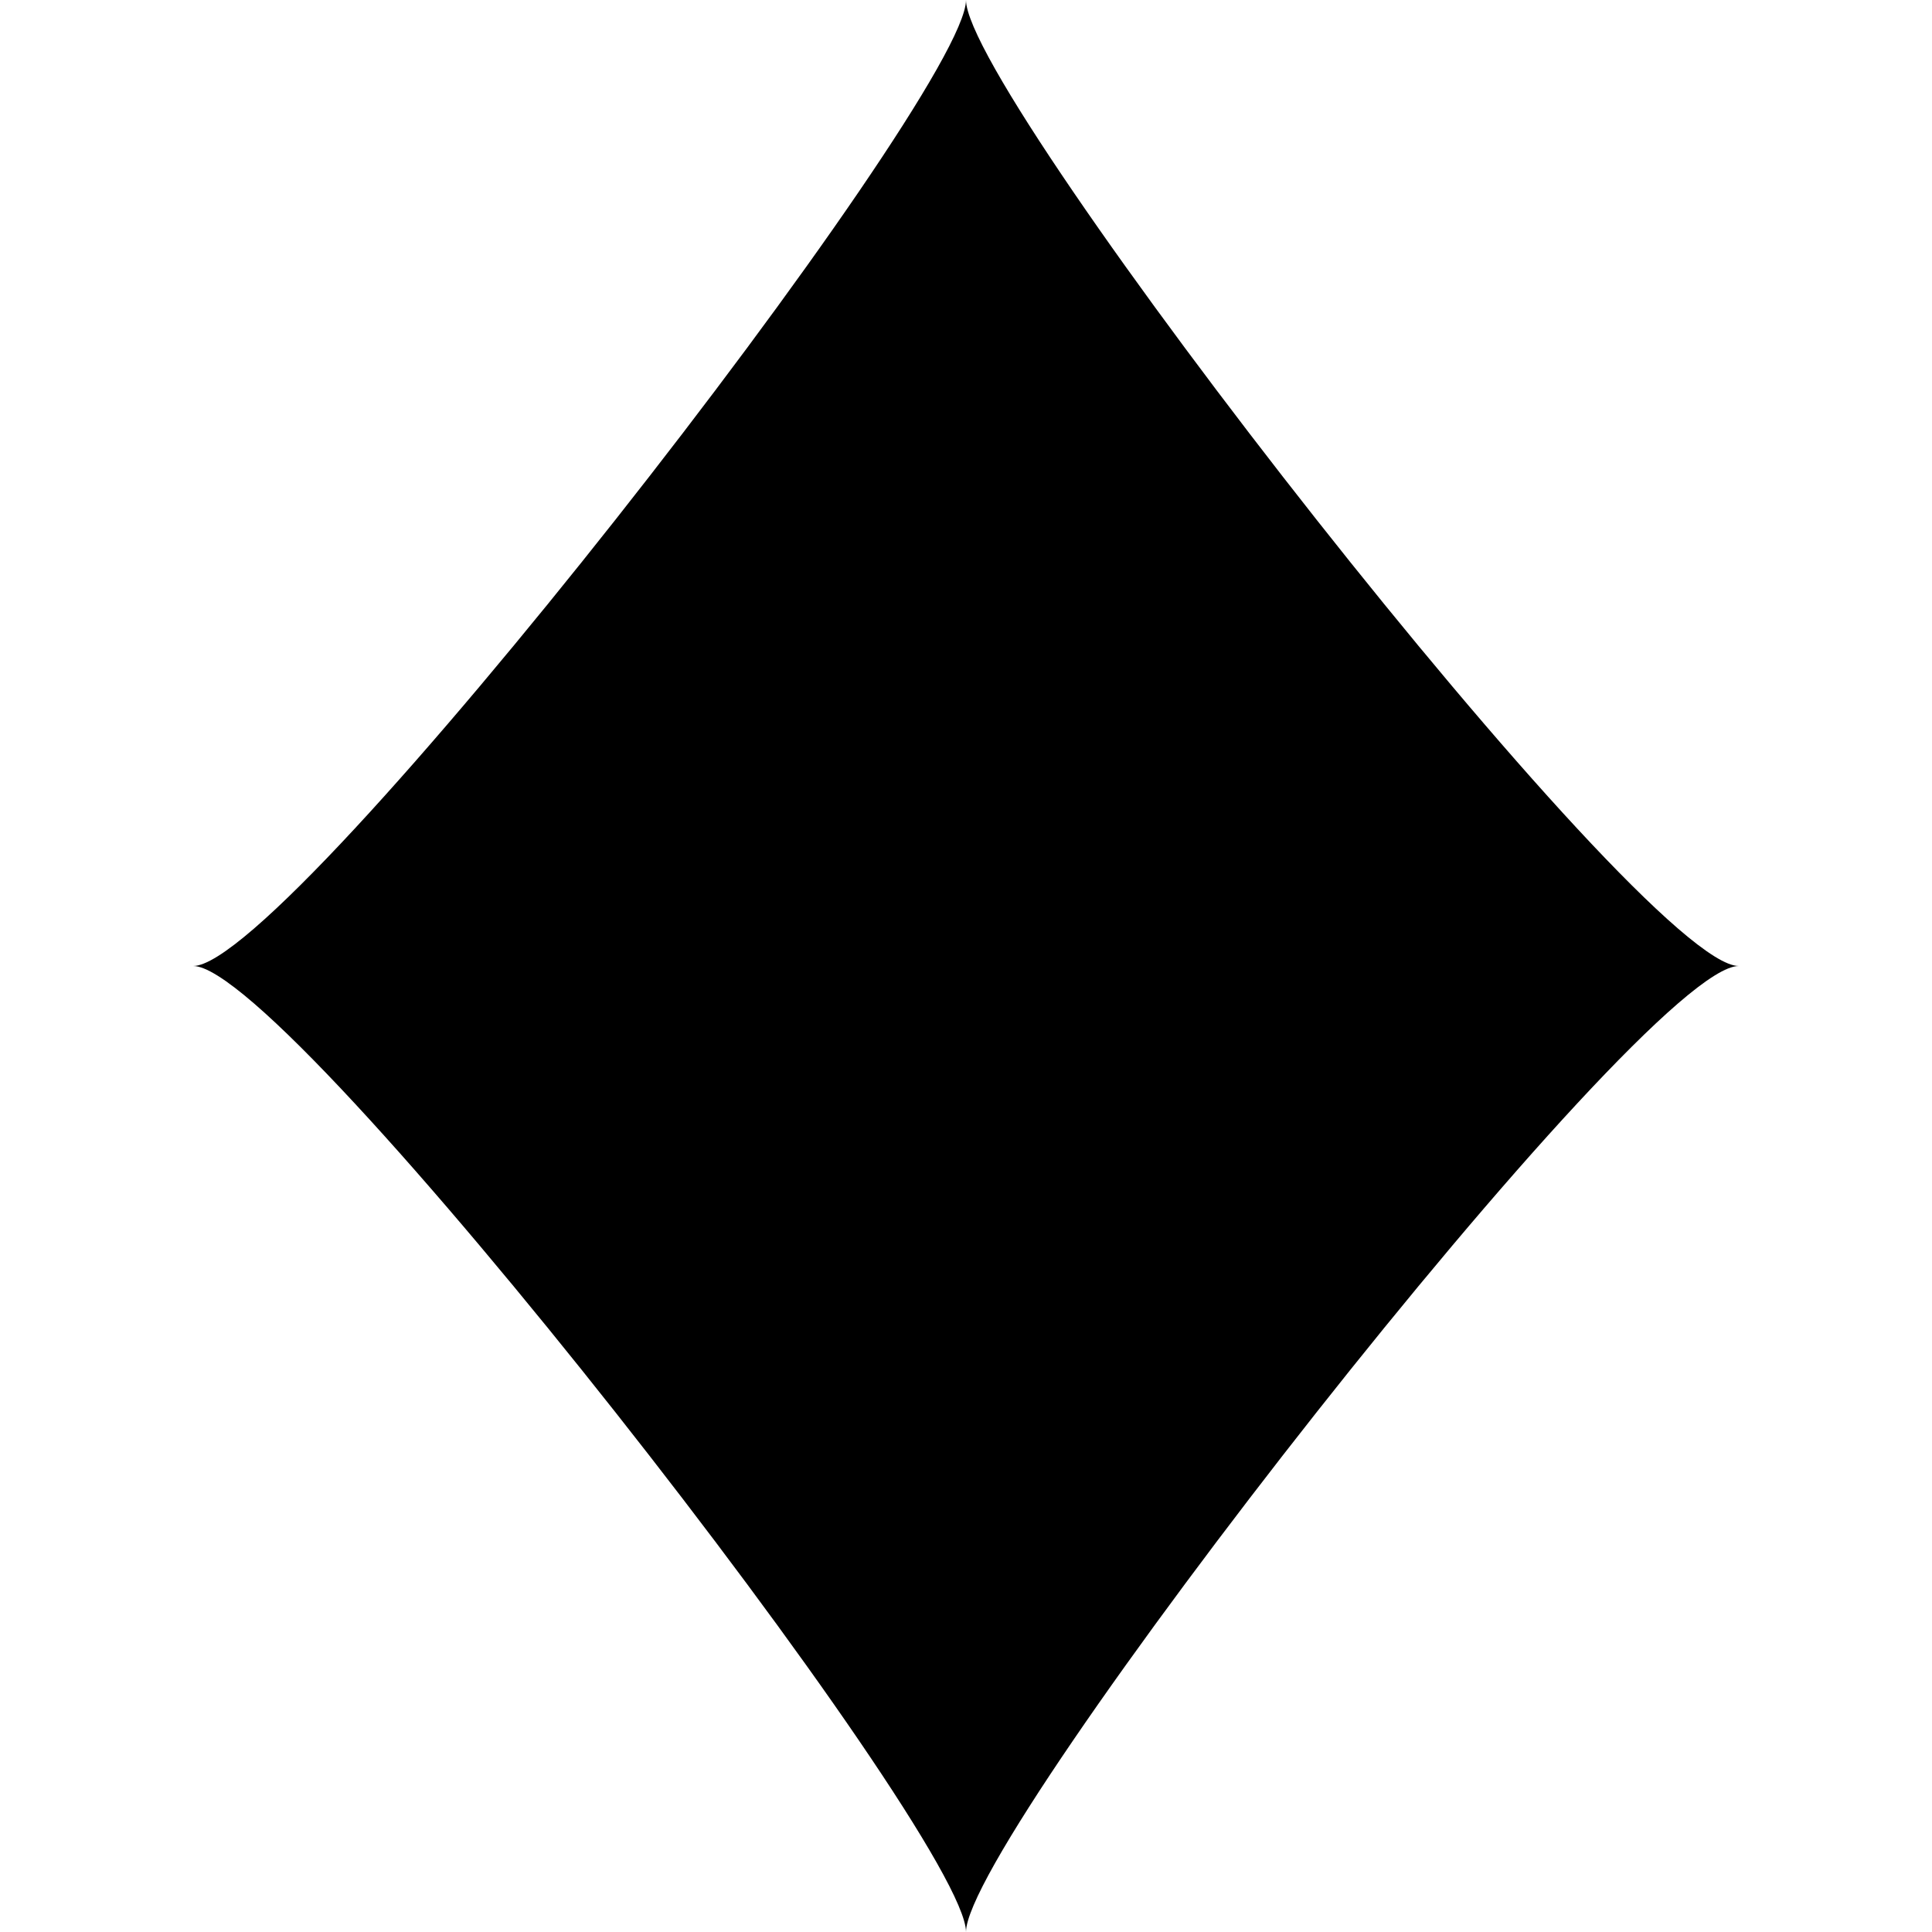<?xml version="1.0" encoding="UTF-8" standalone="no"?>
<svg
   height="1in"
   width="1in"
   viewBox="-500 -500 1000 1000"
   version="1.1"
   id="svg1"
   sodipodi:docname="diamond.svg"
   inkscape:version="1.4.2 (f4327f4, 2025-05-13)"
   xmlns:inkscape="http://www.inkscape.org/namespaces/inkscape"
   xmlns:sodipodi="http://sodipodi.sourceforge.net/DTD/sodipodi-0.dtd"
   xmlns="http://www.w3.org/2000/svg"
   xmlns:svg="http://www.w3.org/2000/svg">
  <defs
     id="defs1" />
  <sodipodi:namedview
     id="namedview1"
     pagecolor="#ffffff"
     bordercolor="#000000"
     borderopacity="0.25"
     inkscape:showpageshadow="2"
     inkscape:pageopacity="0.0"
     inkscape:pagecheckerboard="0"
     inkscape:deskcolor="#d1d1d1"
     inkscape:document-units="in"
     inkscape:zoom="12.427083"
     inkscape:cx="48.000001"
     inkscape:cy="48.000001"
     inkscape:window-width="2560"
     inkscape:window-height="1411"
     inkscape:window-x="-9"
     inkscape:window-y="-9"
     inkscape:window-maximized="1"
     inkscape:current-layer="svg1" />
  <path
     d="M -400,0 C -350,0 -9.5999999e-6,-450 -9.5999999e-6,-500 -9.5999999e-6,-450 350,0 400,0 350,0 -9.5999999e-6,450 -9.5999999e-6,500 -9.5999999e-6,450 -350,0 -400,0 Z"
     fill="red"
     id="path1"
     style="fill:#000000;fill-opacity:1;stroke-width:0;stroke-dasharray:none" />
</svg>
